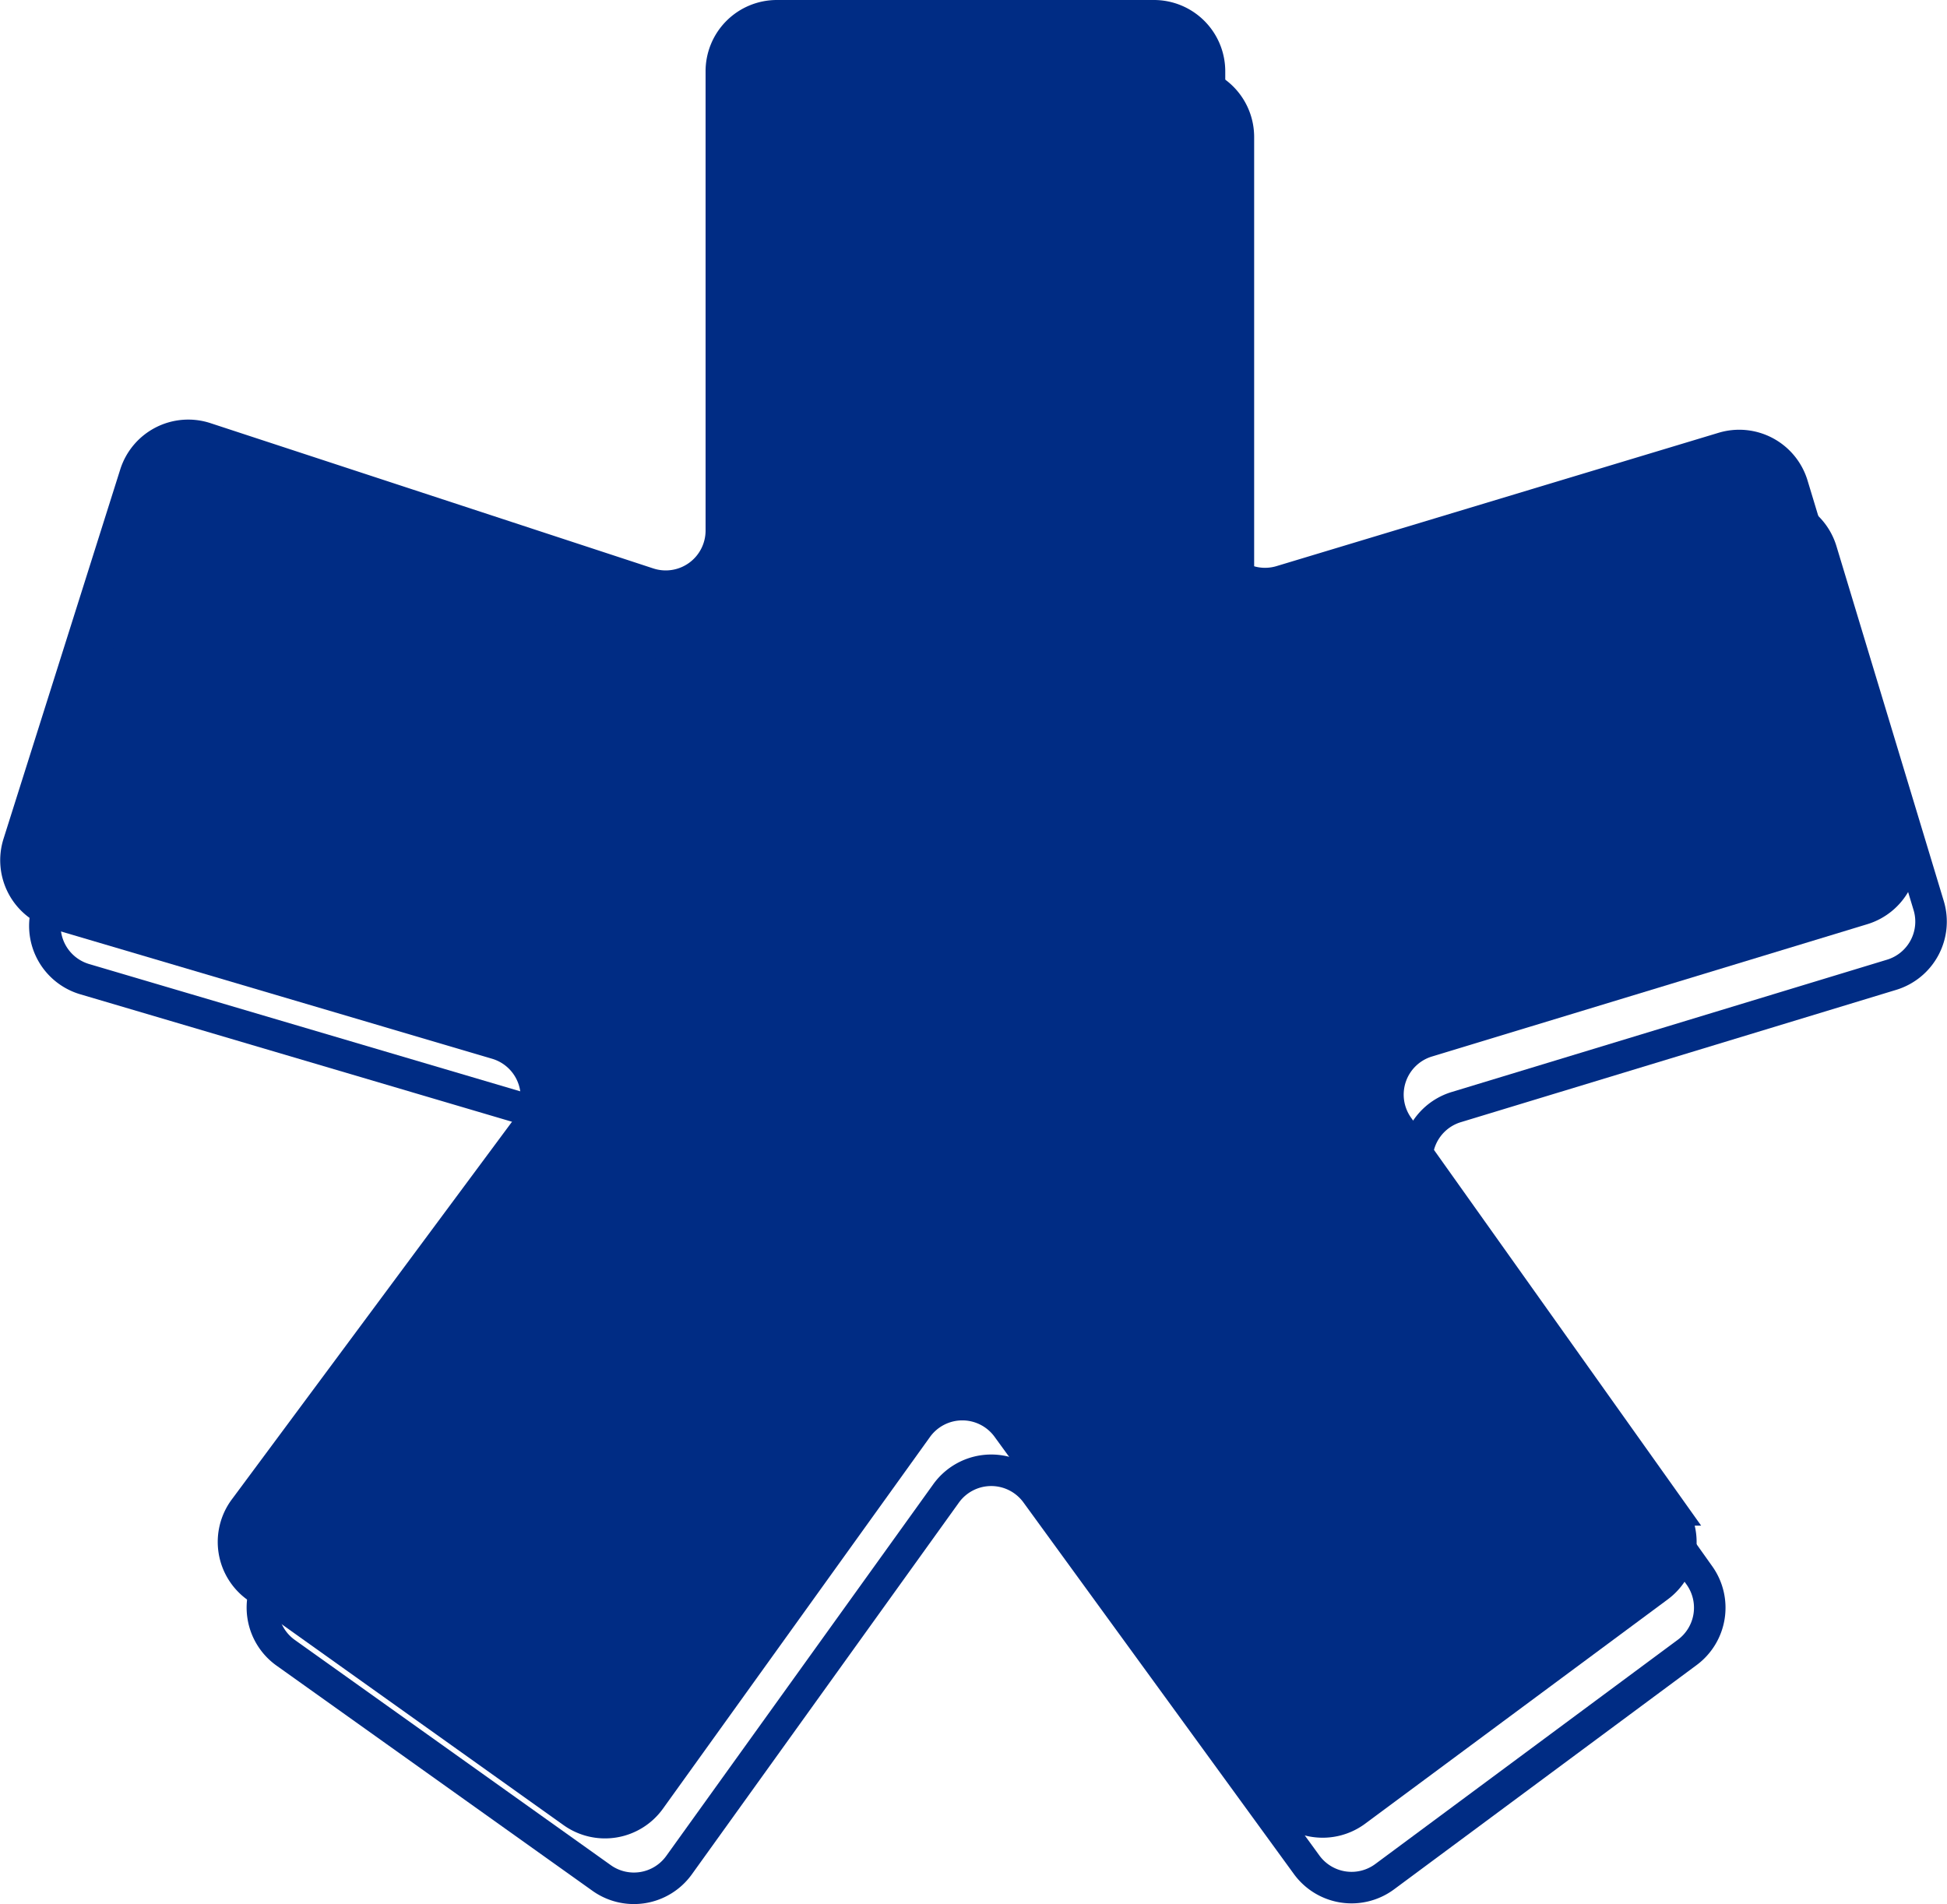 <svg xmlns="http://www.w3.org/2000/svg" width="555.814" height="543.633" viewBox="0 0 555.814 543.633">
  <g id="Сгруппировать_19" data-name="Сгруппировать 19" transform="translate(-1120.818 -191.774)">
    <path id="Path_19" data-name="Path 19" d="M916.616,393.563v130.39a15.855,15.855,0,0,0,20.436,15.185l126.206-38.067a15.882,15.882,0,0,1,19.777,10.606l30.634,101.3a15.863,15.863,0,0,1-10.572,19.778L978.8,670.536a15.866,15.866,0,0,0-8.313,24.368l77.759,109.364a15.877,15.877,0,0,1-3.484,21.94l-86.382,64.038a15.87,15.87,0,0,1-22.279-3.4l-77.213-106.1a15.874,15.874,0,0,0-25.718.084L756.937,886.957a15.869,15.869,0,0,1-22.094,3.664l-90.192-64.292a15.845,15.845,0,0,1-3.524-22.36l80.216-108.128a15.87,15.87,0,0,0-8.248-24.68L587.271,634.009a15.853,15.853,0,0,1-10.633-19.987l33.316-105.431a15.86,15.86,0,0,1,20.074-10.3l126.416,41.479a15.875,15.875,0,0,0,20.817-15.086V393.563a15.847,15.847,0,0,1,15.857-15.857H900.74A15.861,15.861,0,0,1,916.616,393.563Z" transform="translate(549.479 -181.432)" fill="#002c84" stroke="#002c84" stroke-width="9"/>
    <path id="Path_125" data-name="Path 125" d="M916.616,393.563v130.39a15.855,15.855,0,0,0,20.436,15.185l126.206-38.067a15.882,15.882,0,0,1,19.777,10.606l30.634,101.3a15.863,15.863,0,0,1-10.572,19.778L978.8,670.536a15.866,15.866,0,0,0-8.313,24.368l77.759,109.364a15.877,15.877,0,0,1-3.484,21.94l-86.382,64.038a15.87,15.87,0,0,1-22.279-3.4l-77.213-106.1a15.874,15.874,0,0,0-25.718.084L756.937,886.957a15.869,15.869,0,0,1-22.094,3.664l-90.192-64.292a15.845,15.845,0,0,1-3.524-22.36l80.216-108.128a15.87,15.87,0,0,0-8.248-24.68L587.271,634.009a15.853,15.853,0,0,1-10.633-19.987l33.316-105.431a15.86,15.86,0,0,1,20.074-10.3l126.416,41.479a15.875,15.875,0,0,0,20.817-15.086V393.563a15.847,15.847,0,0,1,15.857-15.857H900.74A15.861,15.861,0,0,1,916.616,393.563Z" transform="translate(557.727 -162.687)" fill="none" stroke="#002c84" stroke-width="9"/>
  </g>
</svg>
